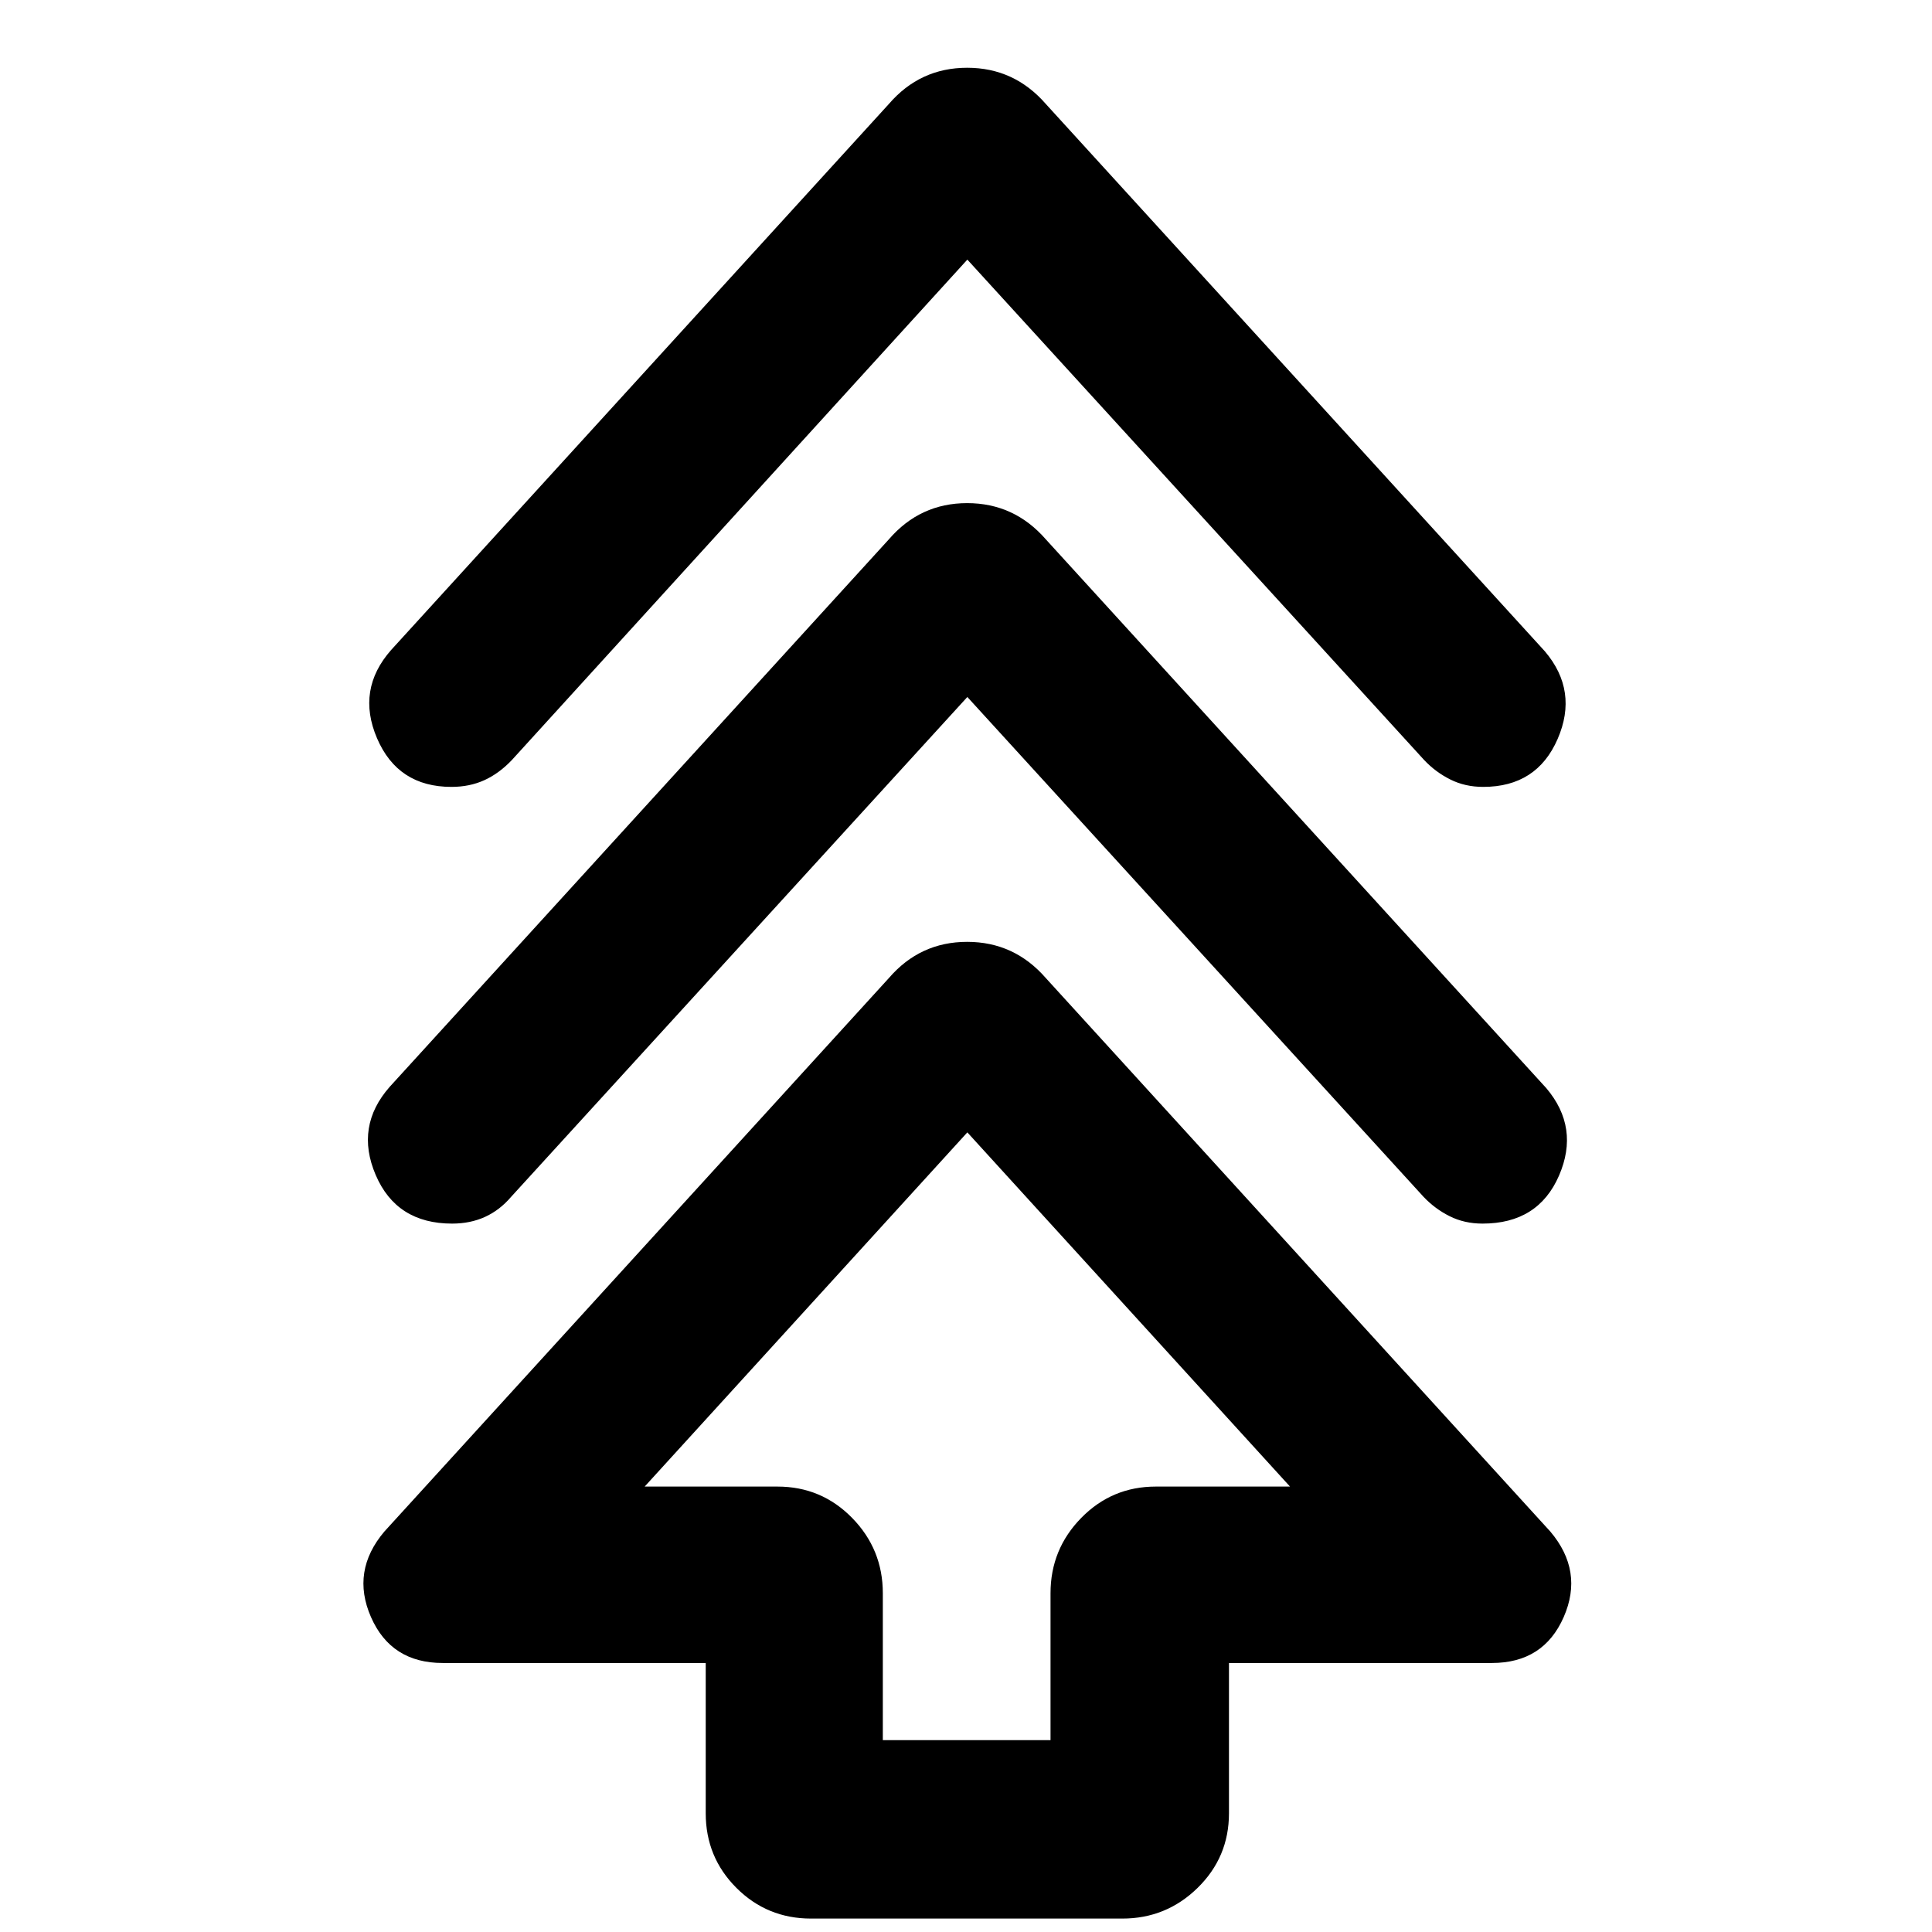 <svg xmlns="http://www.w3.org/2000/svg" height="40" viewBox="0 -960 960 960" width="40"><path d="M350.67-59v-74.67H220q-25.67 0-35.67-22.83T191-199l250.67-275q15.5-18 38.91-18 23.42 0 39.09 18l250.66 275Q787-179.33 777-156.5q-10 22.83-35.67 22.83H610.67V-59q0 21.83-15.59 37.08Q579.5-6.67 557.67-6.67H403q-21.83 0-37.08-15.25T350.67-59Zm88-36.33H522v-73q0-21.84 15.25-37.42 15.25-15.58 37.08-15.58H641l-160.33-176-160.34 176h66q21.84 0 37.09 15.58 15.25 15.58 15.25 37.42v73Zm42-518.34L254-365.33q-5.67 6.66-13 10-7.33 3.33-16.33 3.33-27.65 0-37.99-24.17-10.35-24.16 6.99-43.83l248-272q15.5-18 38.91-18 23.42 0 39.09 18l248.66 272.67q16.67 19.66 6.33 43.5Q764.31-352 736.67-352q-9 0-16.34-3.67-7.33-3.66-13-9.66L480.67-613.67Zm0-217.33L254.33-582.33q-6.33 6.66-13.66 10-7.34 3.33-16.34 3.33-26.64 0-36.99-24.17Q177-617.33 194.33-637l247.34-271.33q15.5-18 38.91-18 23.42 0 39.09 18l248 272q16.66 19.66 6.32 43.5Q763.65-569 737-569q-9 0-16.33-3.67-7.34-3.66-13-9.66L480.67-831Zm0 609.67Z"/></svg>